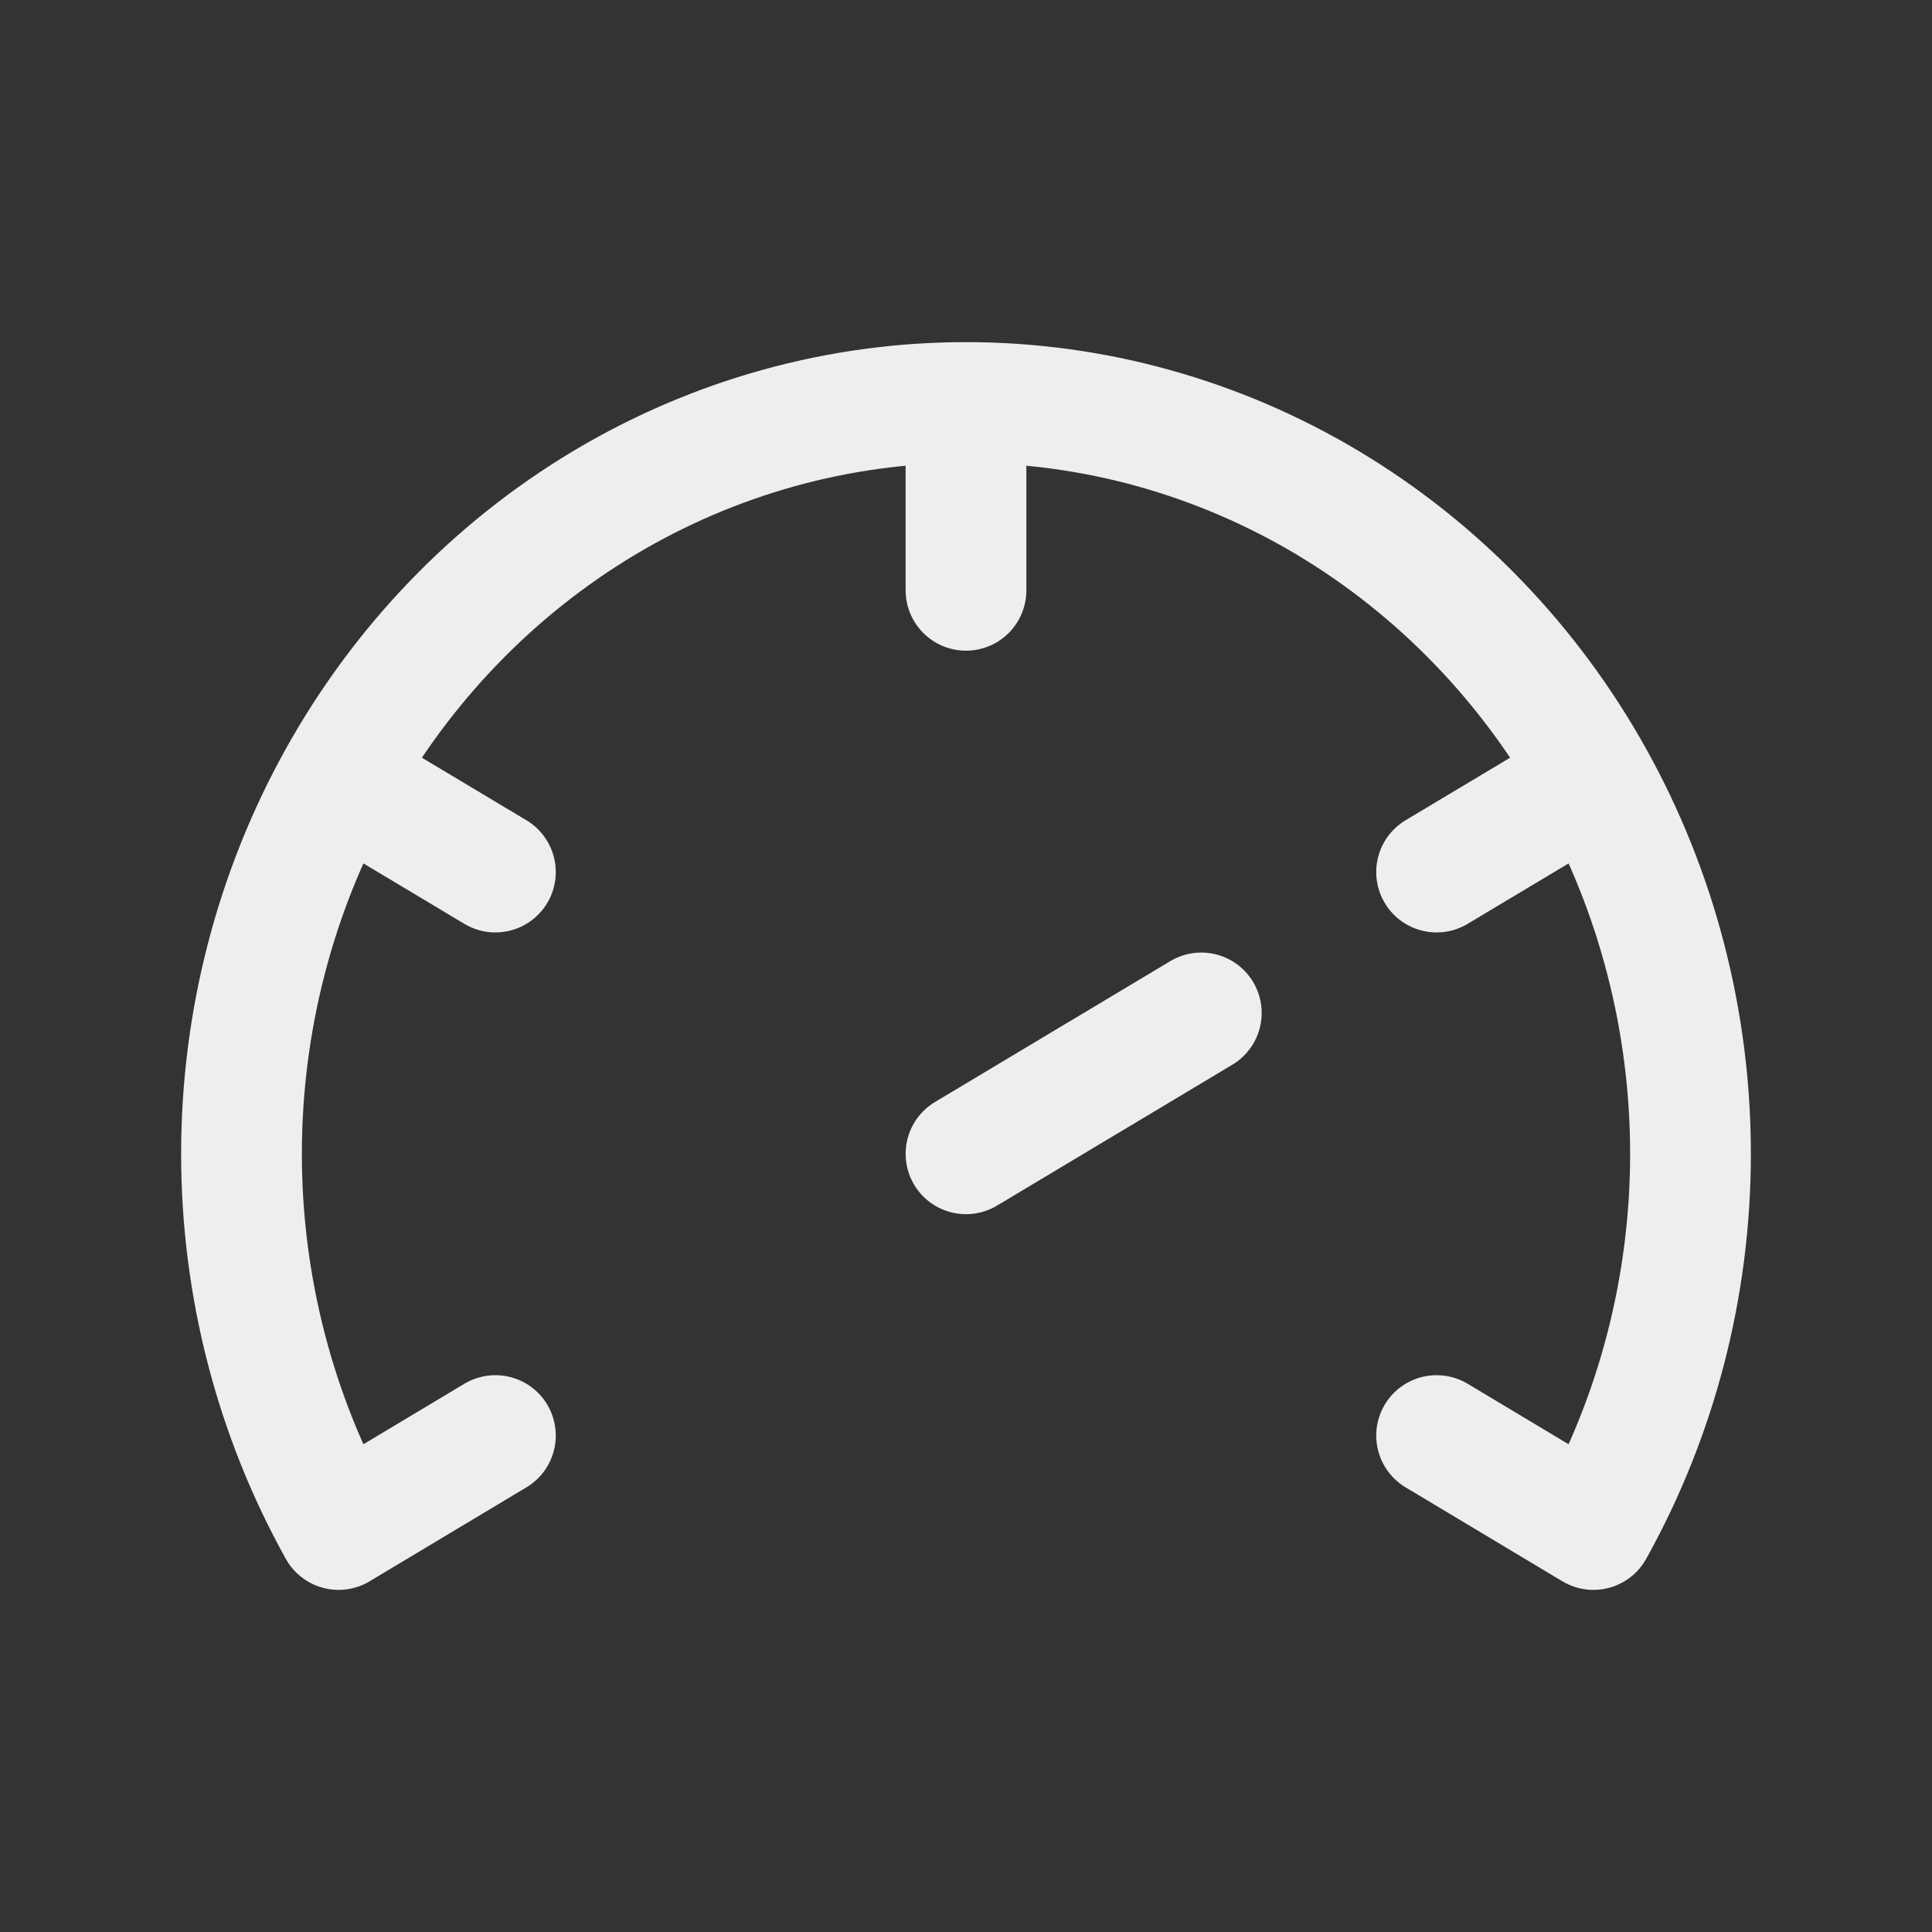 <svg width="24" height="24" viewBox="0 0 24 24" fill="none" xmlns="http://www.w3.org/2000/svg">
<rect x="0" y="0" width="24" height="24" fill="#333333" stroke="none"/>
<path d="M19.794 9.667C20.584 11.085 21 12.695 21 14.333C21 15.972 20.584 17.581 19.794 19L17.846 17.833M19.794 9.667C19.004 8.248 17.868 7.07 16.5 6.25C15.132 5.431 13.58 5 12 5M19.794 9.667L17.846 10.833M12 5C10.42 5 8.868 5.431 7.5 6.25C6.132 7.07 4.996 8.248 4.206 9.667M12 5V7.333M4.206 9.667C3.416 11.085 3 12.695 3 14.333C3 15.972 3.416 17.581 4.206 19L6.154 17.833M4.206 9.667L6.154 10.833M12 14.333L14.923 12.583" stroke="#EEEEEE" stroke-width="1.5" stroke-linecap="round" stroke-linejoin="round"/>
</svg>
